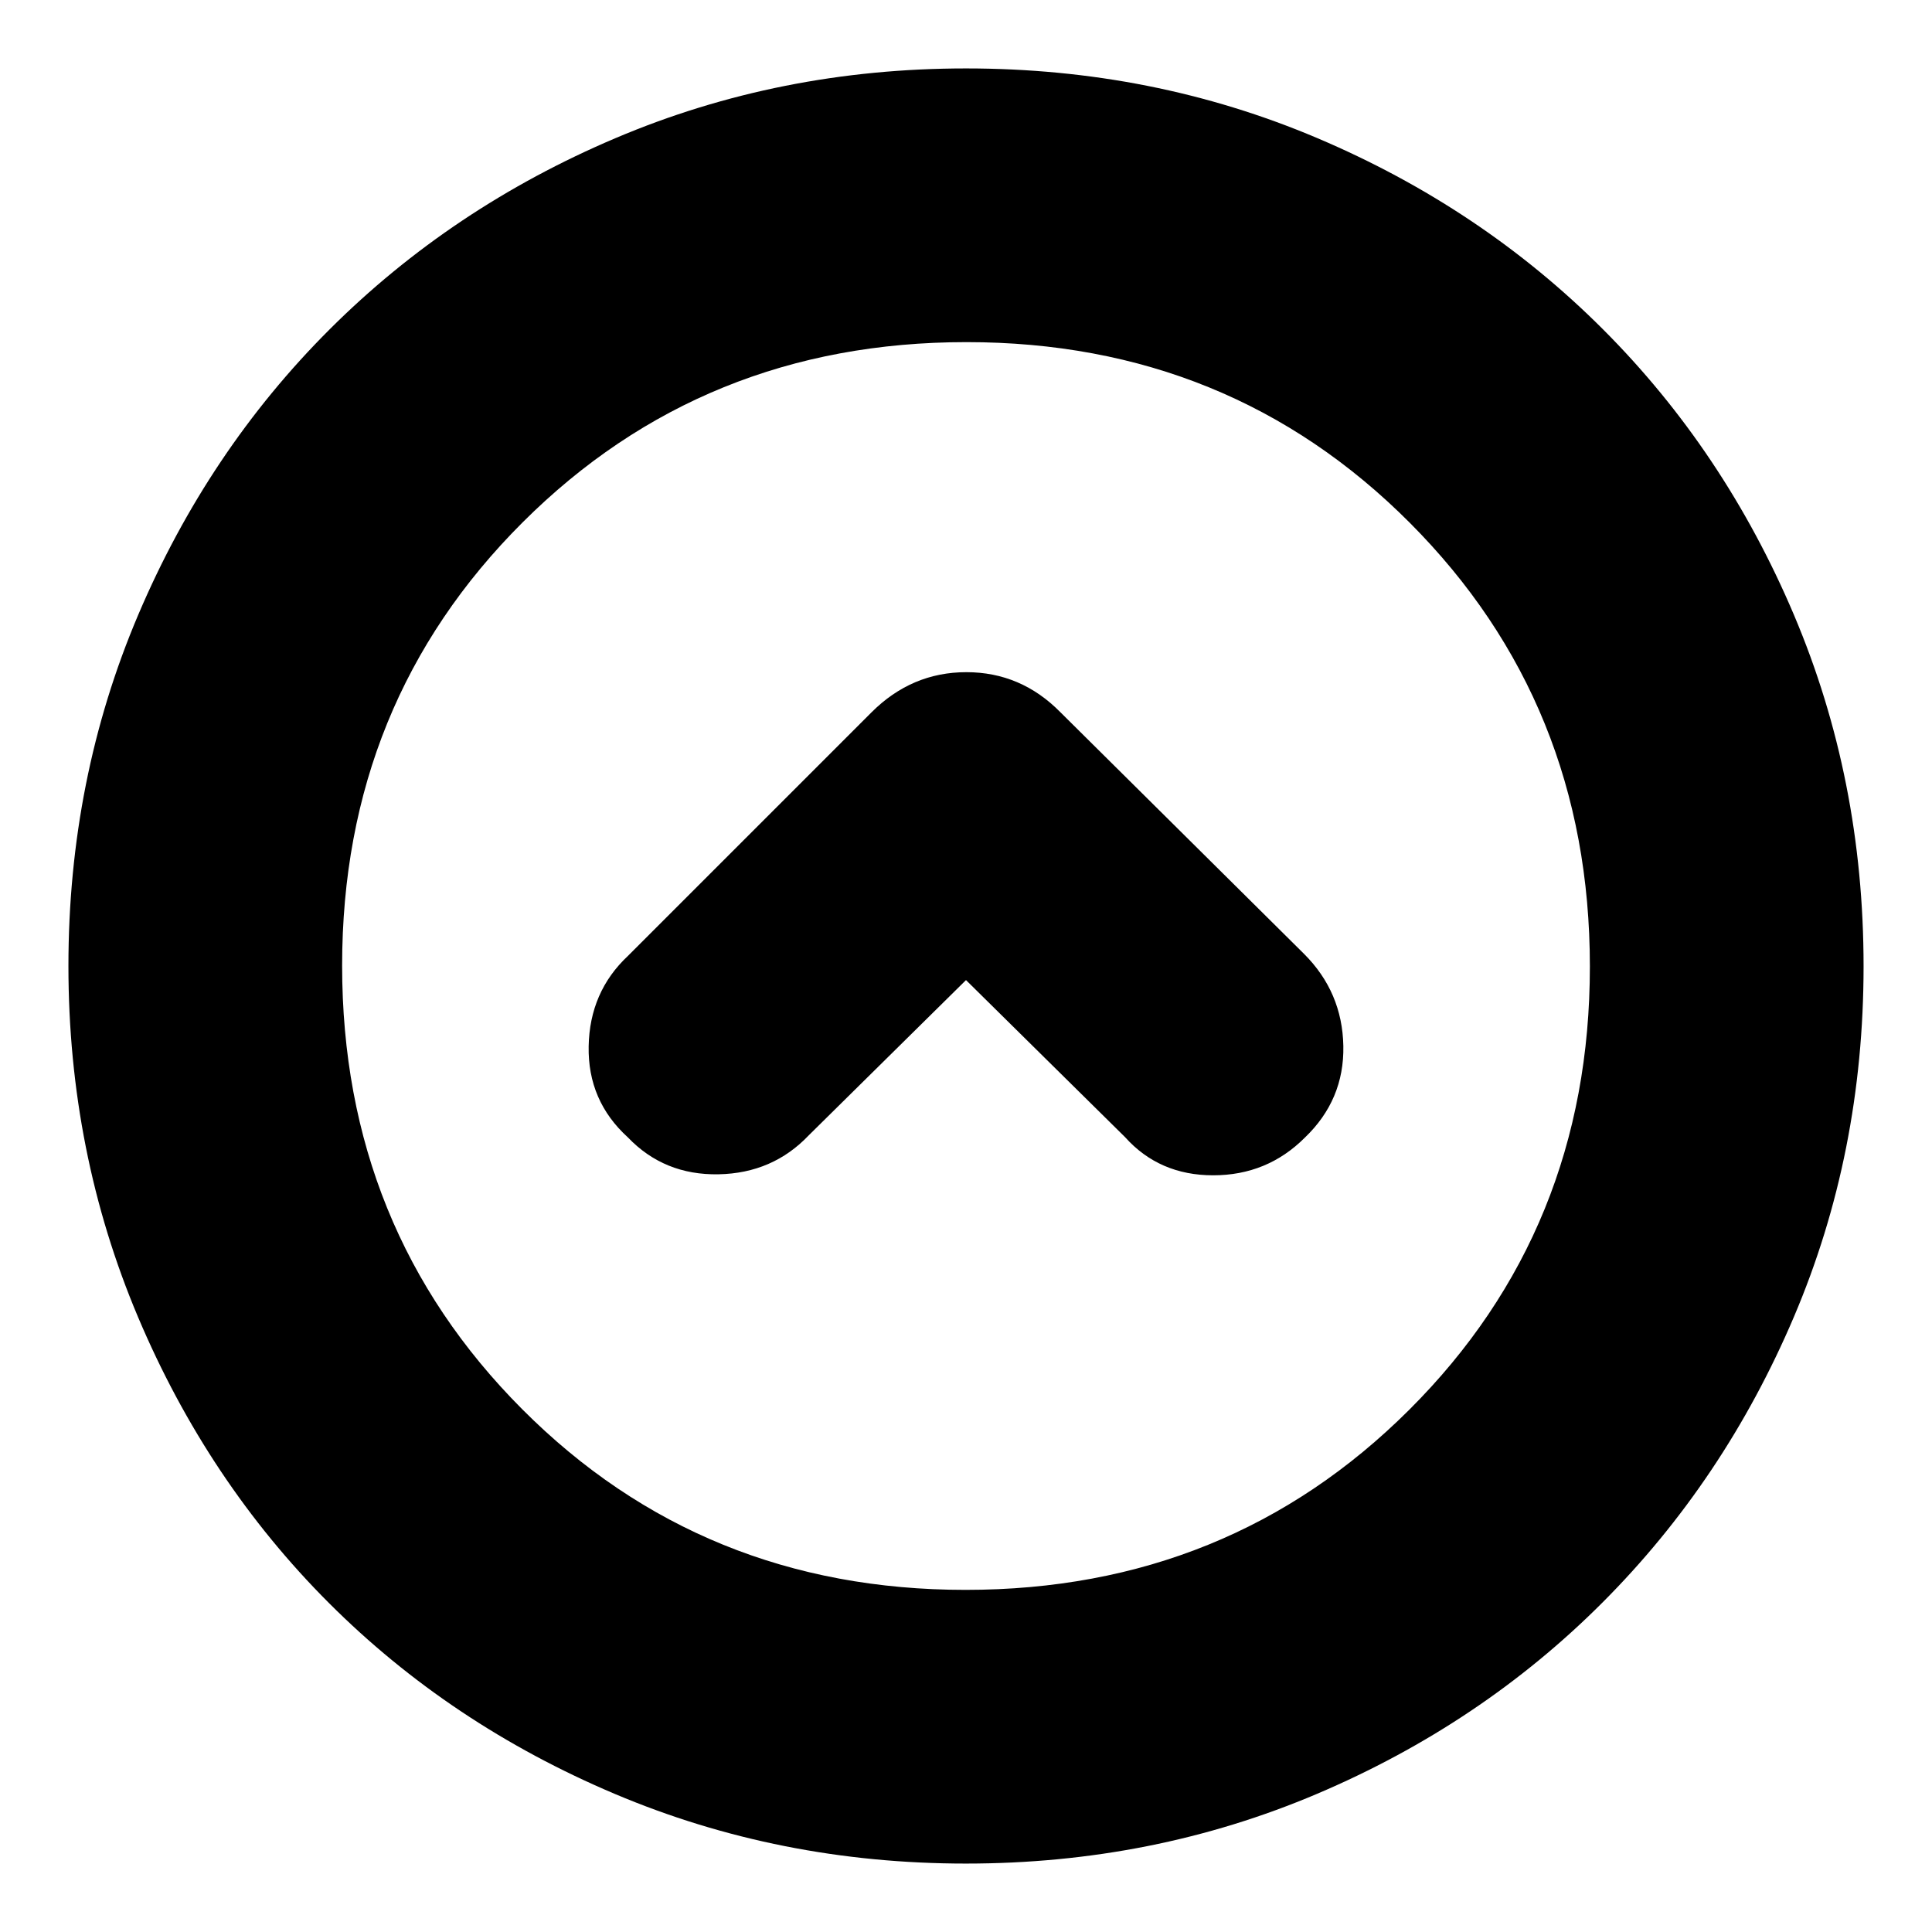 <svg xmlns="http://www.w3.org/2000/svg" height="24" viewBox="0 -960 960 960" width="24"><path d="m480-473 79 78q17 19 43.82 19 26.81 0 45.5-18.67 19.68-18.81 19.18-45.57T648-486L527-606q-19.64-20-46.82-20T433-606L312-485q-19 17.82-19.5 44.91Q292-413 312-394.83q18 18.83 45 18.33t45-19.5l78-77Zm0 439q-92.64 0-174.47-34.6-81.82-34.61-142.07-94.86T68.6-305.53Q34-387.36 34-480q0-92.9 34.66-174.45 34.67-81.55 95.18-141.94 60.51-60.39 142.07-95Q387.48-926 480-926q92.89 0 174.48 34.59 81.59 34.6 141.96 94.97 60.37 60.37 94.97 141.99Q926-572.83 926-479.92q0 92.92-34.61 174.25-34.61 81.32-95 141.83Q736-103.33 654.45-68.66 572.9-34 480-34Zm-.23-136q130.74 0 220.49-89.51Q790-349.03 790-479.77t-89.51-220.49Q610.97-790 480.23-790t-220.49 89.51Q170-610.97 170-480.23t89.51 220.49Q349.03-170 479.77-170Zm.23-310Z"/></svg>